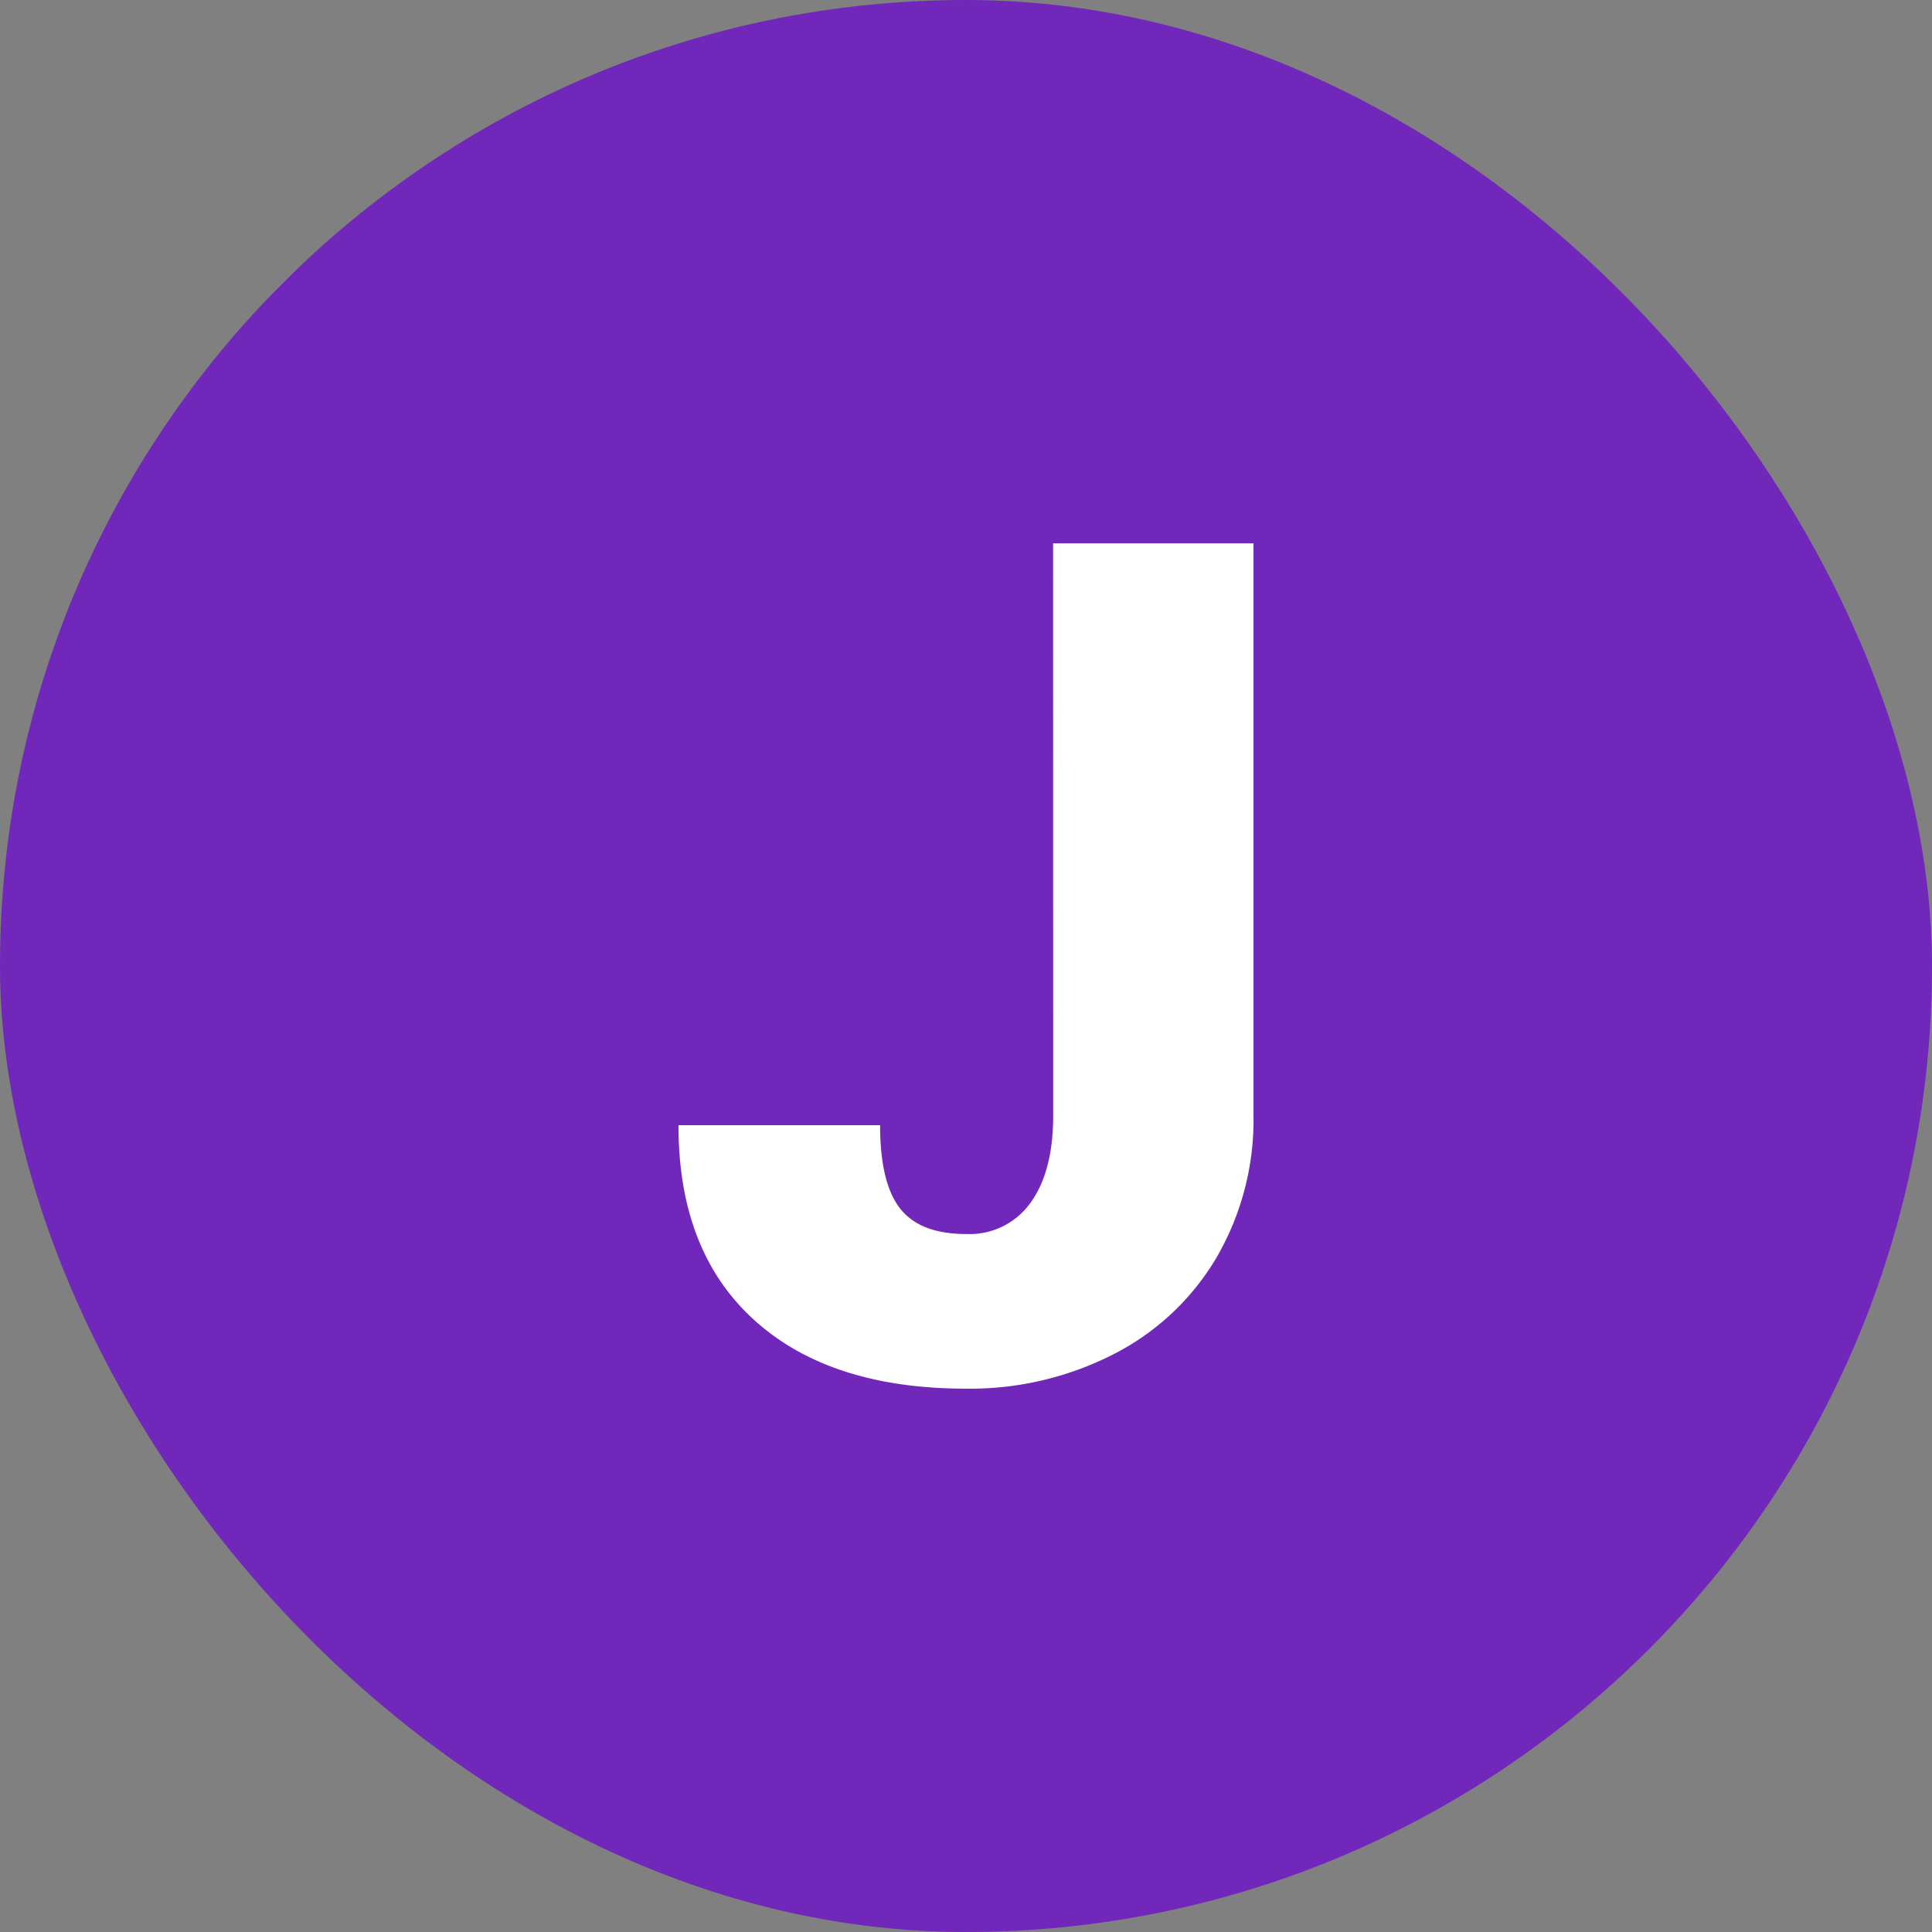 <?xml version="1.0" encoding="UTF-8"?>
<svg xmlns="http://www.w3.org/2000/svg" xmlns:xlink="http://www.w3.org/1999/xlink" version="1.1" width="512" height="512" x="0" y="0" viewBox="0 0 195 195" style="enable-background:new 0 0 512 512" xml:space="preserve" class="">
  <rect x="0" y="0" width="195" height="195" fill="#808080" stroke="none"/>
  <g>
    <linearGradient id="a" x1="28.56" x2="166.44" y1="28.56" y2="166.44" gradientUnits="userSpaceOnUse">
      <stop stop-opacity="1" stop-color="#00bee2" offset="0"/>
      <stop stop-opacity="1" stop-color="#7127ba" offset="0"/>
      <stop stop-opacity="1" stop-color="#7127ba" offset="0.591"/>
      <stop stop-opacity="1" stop-color="#7127ba" offset="1"/>
    </linearGradient>
    <g data-name="Layer 2">
      <g data-name="10.J">
        <rect width="195" height="195" fill="url(#a)" rx="97.5" opacity="1" data-original="url(#a)" class=""/>
        <path fill="#ffffff" d="M106.29 54.84h20.23v57.75a27.66 27.66 0 0 1-3.73 14.33 25.49 25.49 0 0 1-10.41 9.77 31.81 31.81 0 0 1-14.88 3.47q-13.75 0-21.39-6.94t-7.63-19.65h20.35c0 3.85.66 6.65 2 8.38s3.56 2.6 6.68 2.6a7.55 7.55 0 0 0 6.5-3.15c1.52-2.1 2.29-5 2.29-8.81z" opacity="1" data-original="#ffffff"/>
      </g>
    </g>
  </g>
</svg>
